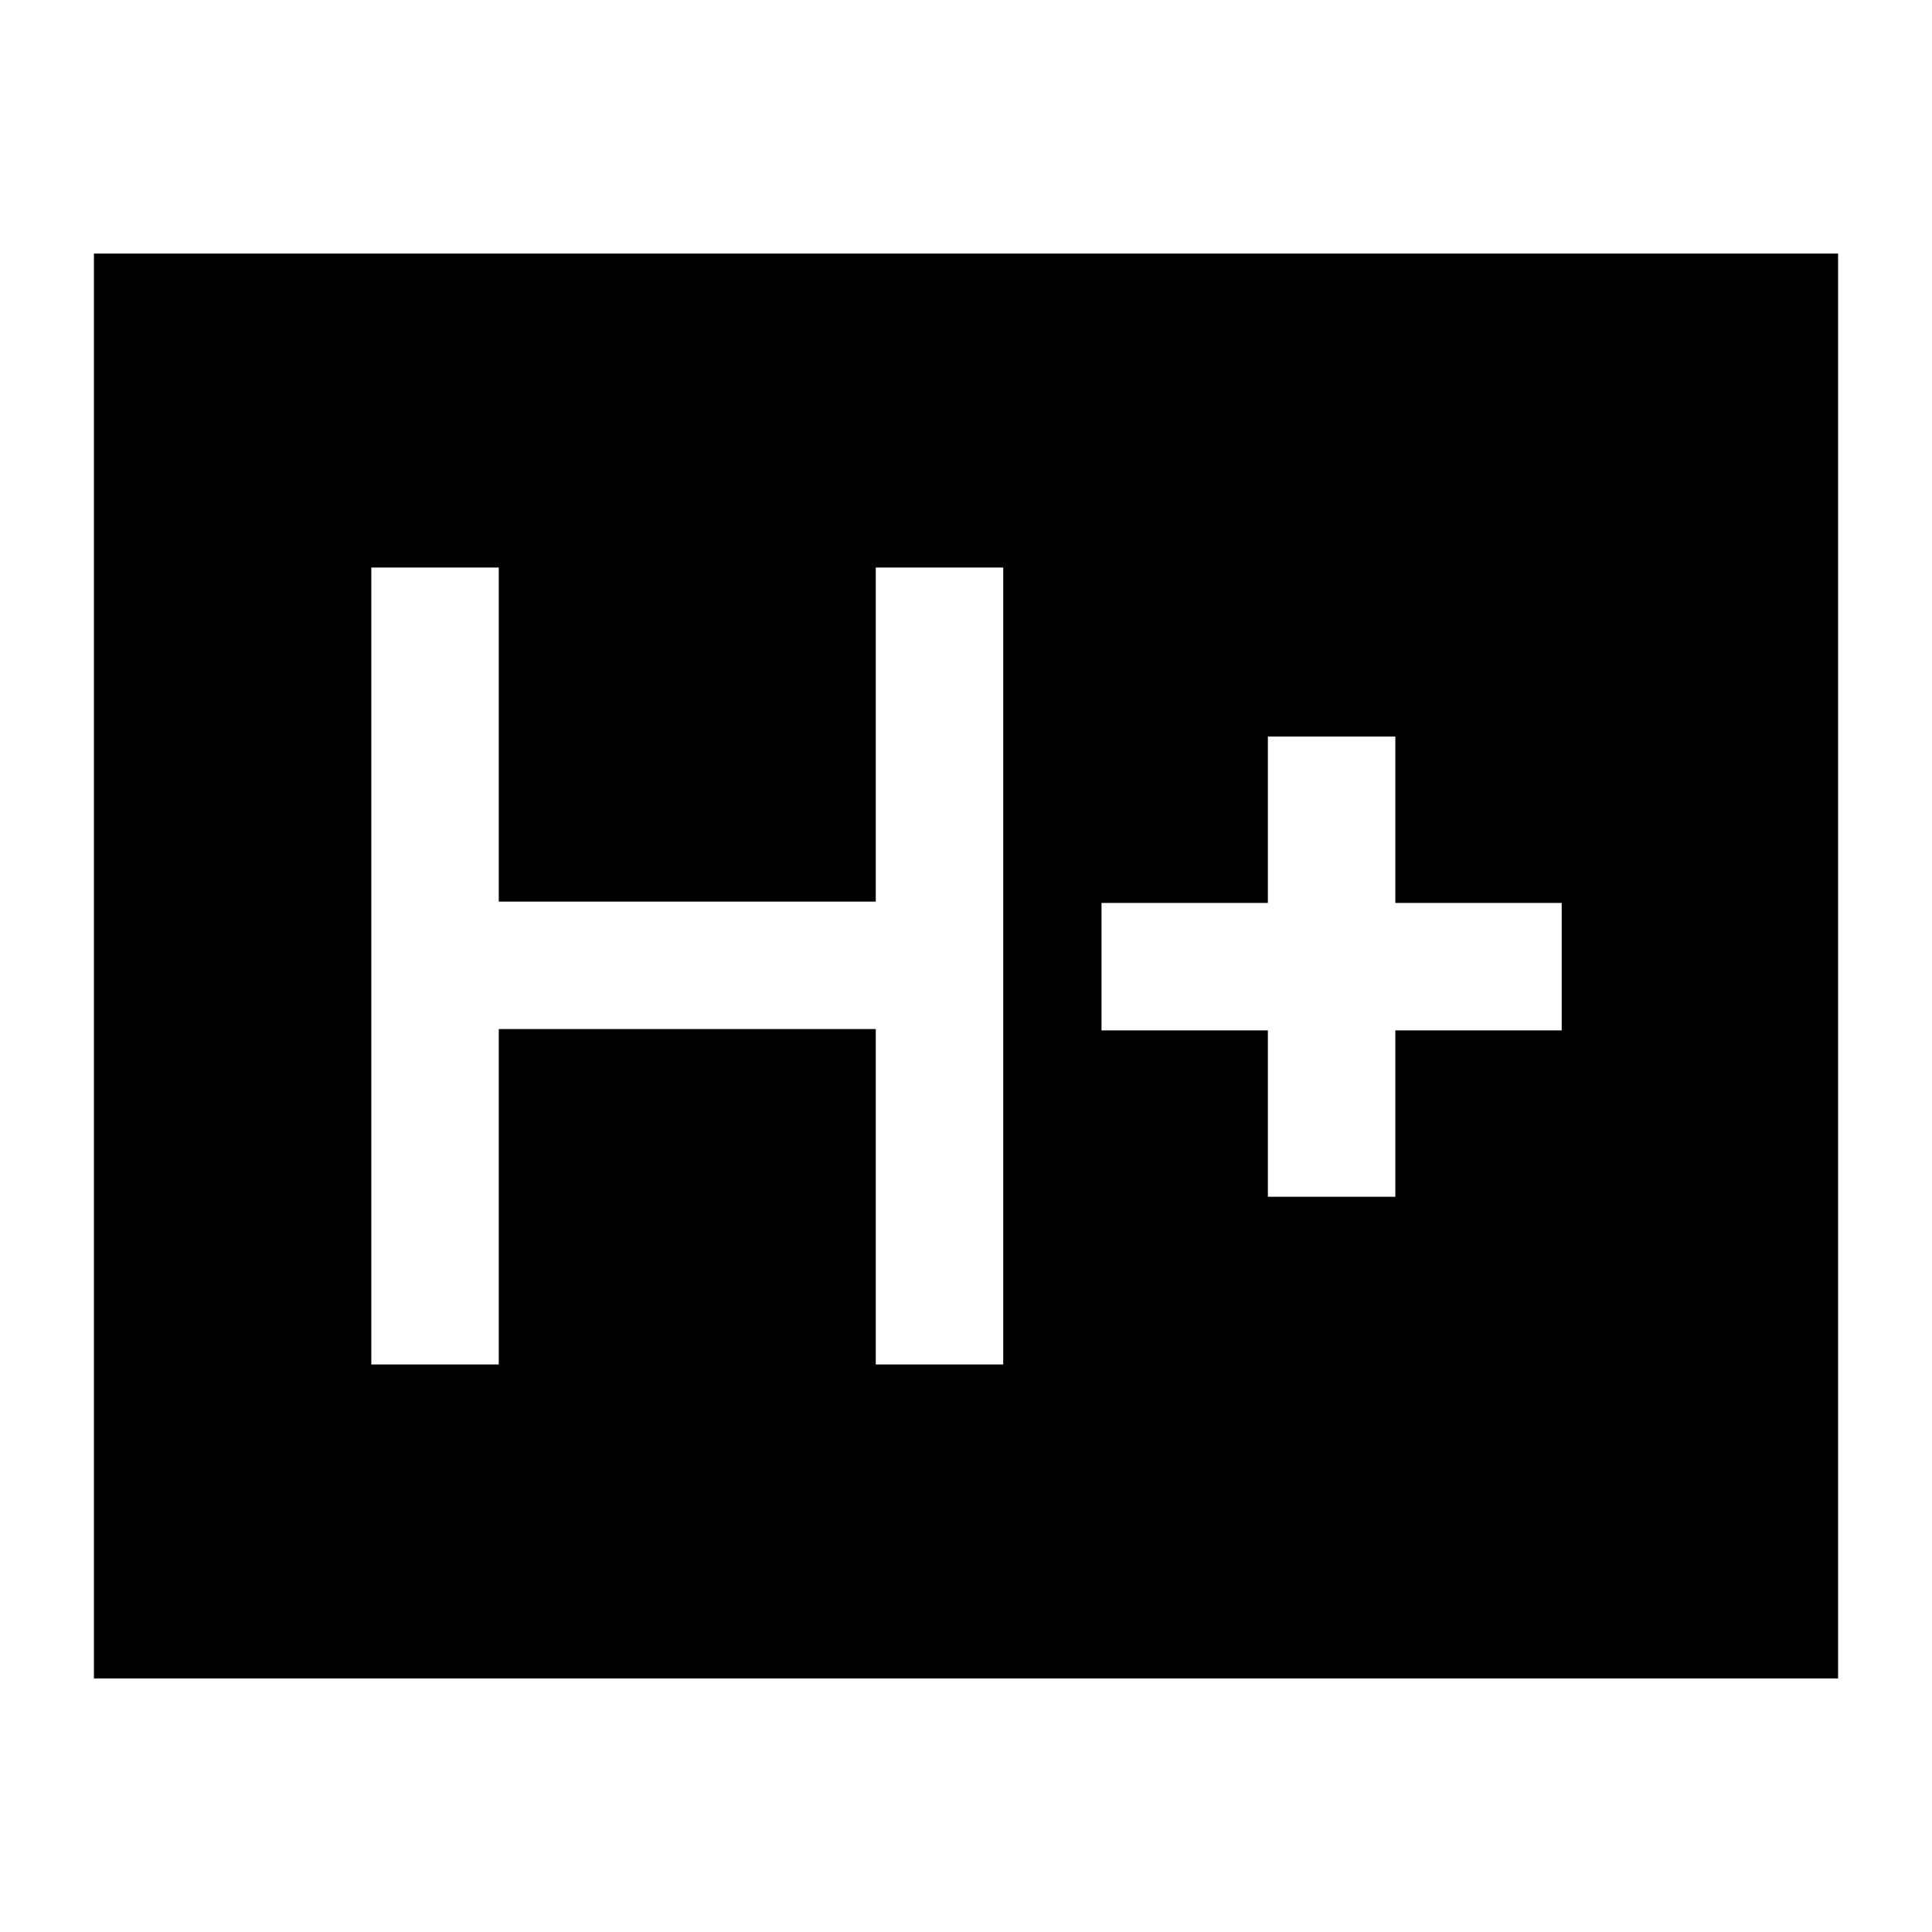 <svg xmlns="http://www.w3.org/2000/svg" height="40" viewBox="0 96 960 960" width="40"><path d="M184.5 774h63.333V607.333h187.334V774H498.5V378h-63.333v166H247.833V378H184.5v396ZM630 690.667h63.333V608H776v-63.333h-82.667V462H630v82.667h-82.667V608H630v82.667ZM46.667 930V222h866.666v708H46.667Z"/></svg>